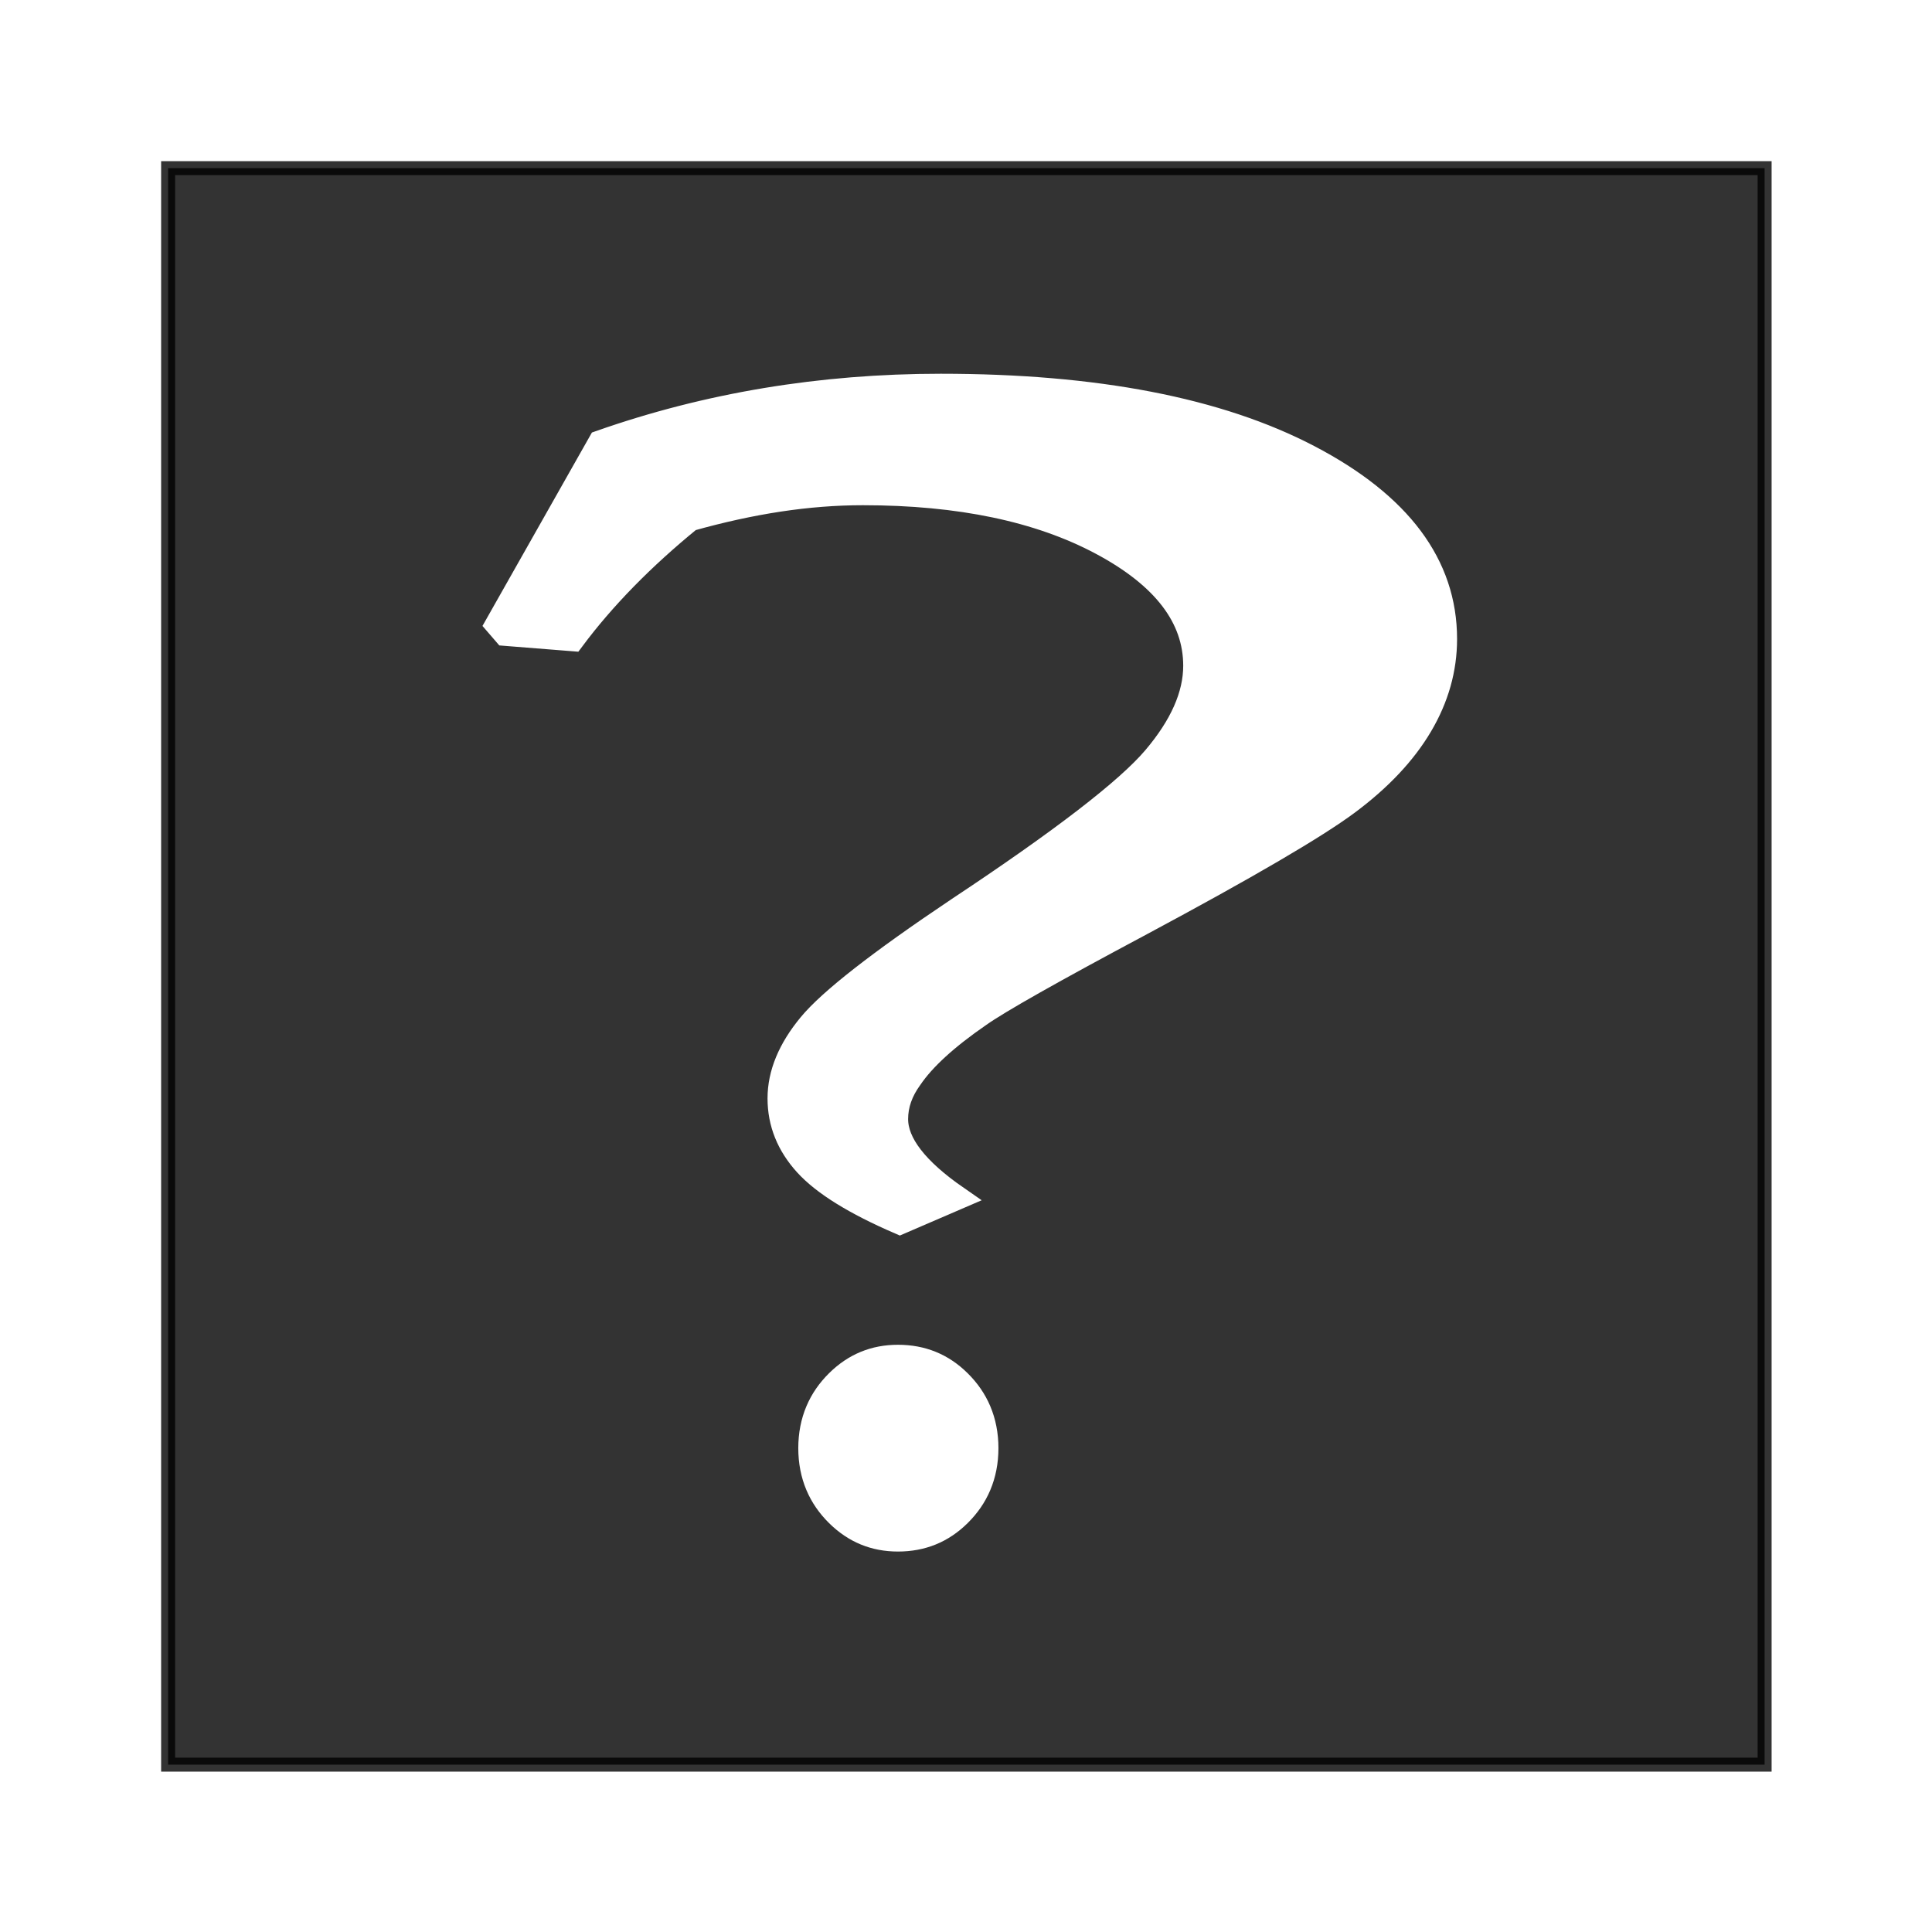 <?xml version="1.0" encoding="UTF-8" standalone="no"?>
<!-- Created with Inkscape (http://www.inkscape.org/) -->

<svg
   xmlns:dc="http://purl.org/dc/elements/1.1/"
   xmlns:cc="http://creativecommons.org/ns#"
   xmlns:rdf="http://www.w3.org/1999/02/22-rdf-syntax-ns#"
   xmlns:svg="http://www.w3.org/2000/svg"
   xmlns="http://www.w3.org/2000/svg"
   xmlns:sodipodi="http://sodipodi.sourceforge.net/DTD/sodipodi-0.dtd"
   xmlns:inkscape="http://www.inkscape.org/namespaces/inkscape"
   width="360"
   height="360"
   id="svg2"
   version="1.1"
   inkscape:version="0.48.2 r9819"
   sodipodi:docname="unknown.svg"
   inkscape:export-filename="E:\Home\Bogus\Pulpit\KESZE\opencaching4locus\res\drawable-ldpi\cache_type_unknown.png"
   inkscape:export-xdpi="3.5"
   inkscape:export-ydpi="3.5">
  <defs
     id="defs4">
    <linearGradient
       id="linearGradient3765">
      <stop
         id="stop4344"
         offset="0"
         style="stop-color:#2cf0df;stop-opacity:1;" />
      <stop
         style="stop-color:#015ca9;stop-opacity:1;"
         offset="1"
         id="stop4333" />
    </linearGradient>
    <filter
       inkscape:collect="always"
       id="filter3769"
       color-interpolation-filters="sRGB">
      <feGaussianBlur
         inkscape:collect="always"
         stdDeviation="0.502"
         id="feGaussianBlur3771" />
    </filter>
  </defs>
  <sodipodi:namedview
     id="base"
     pagecolor="#ffffff"
     bordercolor="#666666"
     borderopacity="1.0"
     inkscape:pageopacity="0.0"
     inkscape:pageshadow="2"
     inkscape:zoom="0.51"
     inkscape:cx="351.40254"
     inkscape:cy="177.68195"
     inkscape:document-units="px"
     inkscape:current-layer="layer1"
     showgrid="false"
     showguides="true"
     inkscape:guide-bbox="true"
     inkscape:window-width="874"
     inkscape:window-height="619"
     inkscape:window-x="108"
     inkscape:window-y="39"
     inkscape:window-maximized="0" />
  <g
     inkscape:label="Layer 1"
     inkscape:groupmode="layer"
     id="layer1"
     transform="translate(0,-692.362)">
    <g
       id="g2990"
       transform="matrix(0.651,0,0,0.651,-56.105,615.102)">
      <rect
         y="166.809"
         x="134.304"
         height="456.963"
         width="456.963"
         id="rect2989"
         style="opacity:0.8;fill:#000000;fill-opacity:1;fill-rule:nonzero;stroke:#000000;stroke-width:4;stroke-miterlimit:4;stroke-opacity:1;stroke-dasharray:none" />
      <path
         id="path3787"
         d="m 228.541,297.419 29.462,-52.072 c 15.36,-5.397 31.162,-9.444 47.403,-12.143 16.242,-2.698 32.924,-4.047 50.047,-4.048 44.319,3.1e-4 79.446,6.783 105.383,20.347 25.936,13.565 38.905,30.923 38.905,52.072 -3e-4,8.606 -2.33,16.847 -6.988,24.723 -4.659,7.877 -11.584,15.243 -20.774,22.098 -9.191,6.856 -28.896,18.379 -59.113,34.569 -25.433,13.565 -40.919,22.317 -46.459,26.255 -9.317,6.418 -15.864,12.398 -19.641,17.941 -2.77,3.792 -4.155,7.731 -4.155,11.815 -1.5e-4,7.001 5.792,14.513 17.375,22.535 l -16.242,7.001 c -12.842,-5.543 -21.782,-11.085 -26.818,-16.628 -5.036,-5.543 -7.554,-11.815 -7.554,-18.816 -1.1e-4,-7.001 2.896,-14.002 8.687,-21.004 5.792,-7.001 19.893,-18.014 42.304,-33.037 29.714,-19.691 48.473,-34.131 56.28,-43.32 7.806,-9.189 11.709,-18.013 11.709,-26.474 -2.4e-4,-13.856 -8.94,-25.562 -26.818,-35.116 -17.879,-9.554 -40.668,-14.33 -68.367,-14.331 -7.806,2.8e-4 -15.801,0.62 -23.985,1.86 -8.184,1.24 -16.683,3.1 -25.496,5.579 -13.598,11.086 -24.803,22.536 -33.617,34.35 l -19.264,-1.532 z"
         style="font-size:455.671px;font-style:normal;font-variant:normal;font-weight:normal;font-stretch:normal;text-align:start;line-height:125%;letter-spacing:0px;word-spacing:0px;writing-mode:lr-tb;text-anchor:start;fill:#ffffff;fill-opacity:1;stroke:#ffffff;stroke-width:7;stroke-miterlimit:4;stroke-opacity:1;filter:url(#filter3769);font-family:Book Antiqua;-inkscape-font-specification:Book Antiqua"
         inkscape:connector-curvature="0" />
      <path
         transform="matrix(0.603,0,0,1.017,134.333,0.635)"
         inkscape:connector-curvature="0"
         id="path3782"
         d="m 346.389,498.049 c 12.339,5e-5 22.789,2.516 31.35,7.548 8.561,5.032 12.842,11.049 12.842,18.05 -2e-4,7.001 -4.281,13.018 -12.842,18.05 -8.562,5.032 -19.012,7.548 -31.35,7.548 -12.087,-10e-6 -22.411,-2.516 -30.973,-7.548 -8.562,-5.032 -12.842,-11.049 -12.842,-18.05 -10e-5,-7.001 4.281,-13.018 12.842,-18.05 8.561,-5.032 18.886,-7.548 30.973,-7.548 z"
         style="font-size:455.671px;font-style:normal;font-variant:normal;font-weight:normal;font-stretch:normal;text-align:start;line-height:125%;letter-spacing:0px;word-spacing:0px;writing-mode:lr-tb;text-anchor:start;fill:#ffffff;fill-opacity:1;stroke:#ffffff;stroke-width:7;stroke-miterlimit:4;stroke-opacity:1;filter:url(#filter3769);font-family:Book Antiqua;-inkscape-font-specification:Book Antiqua" />
    </g>
  </g>
</svg>
